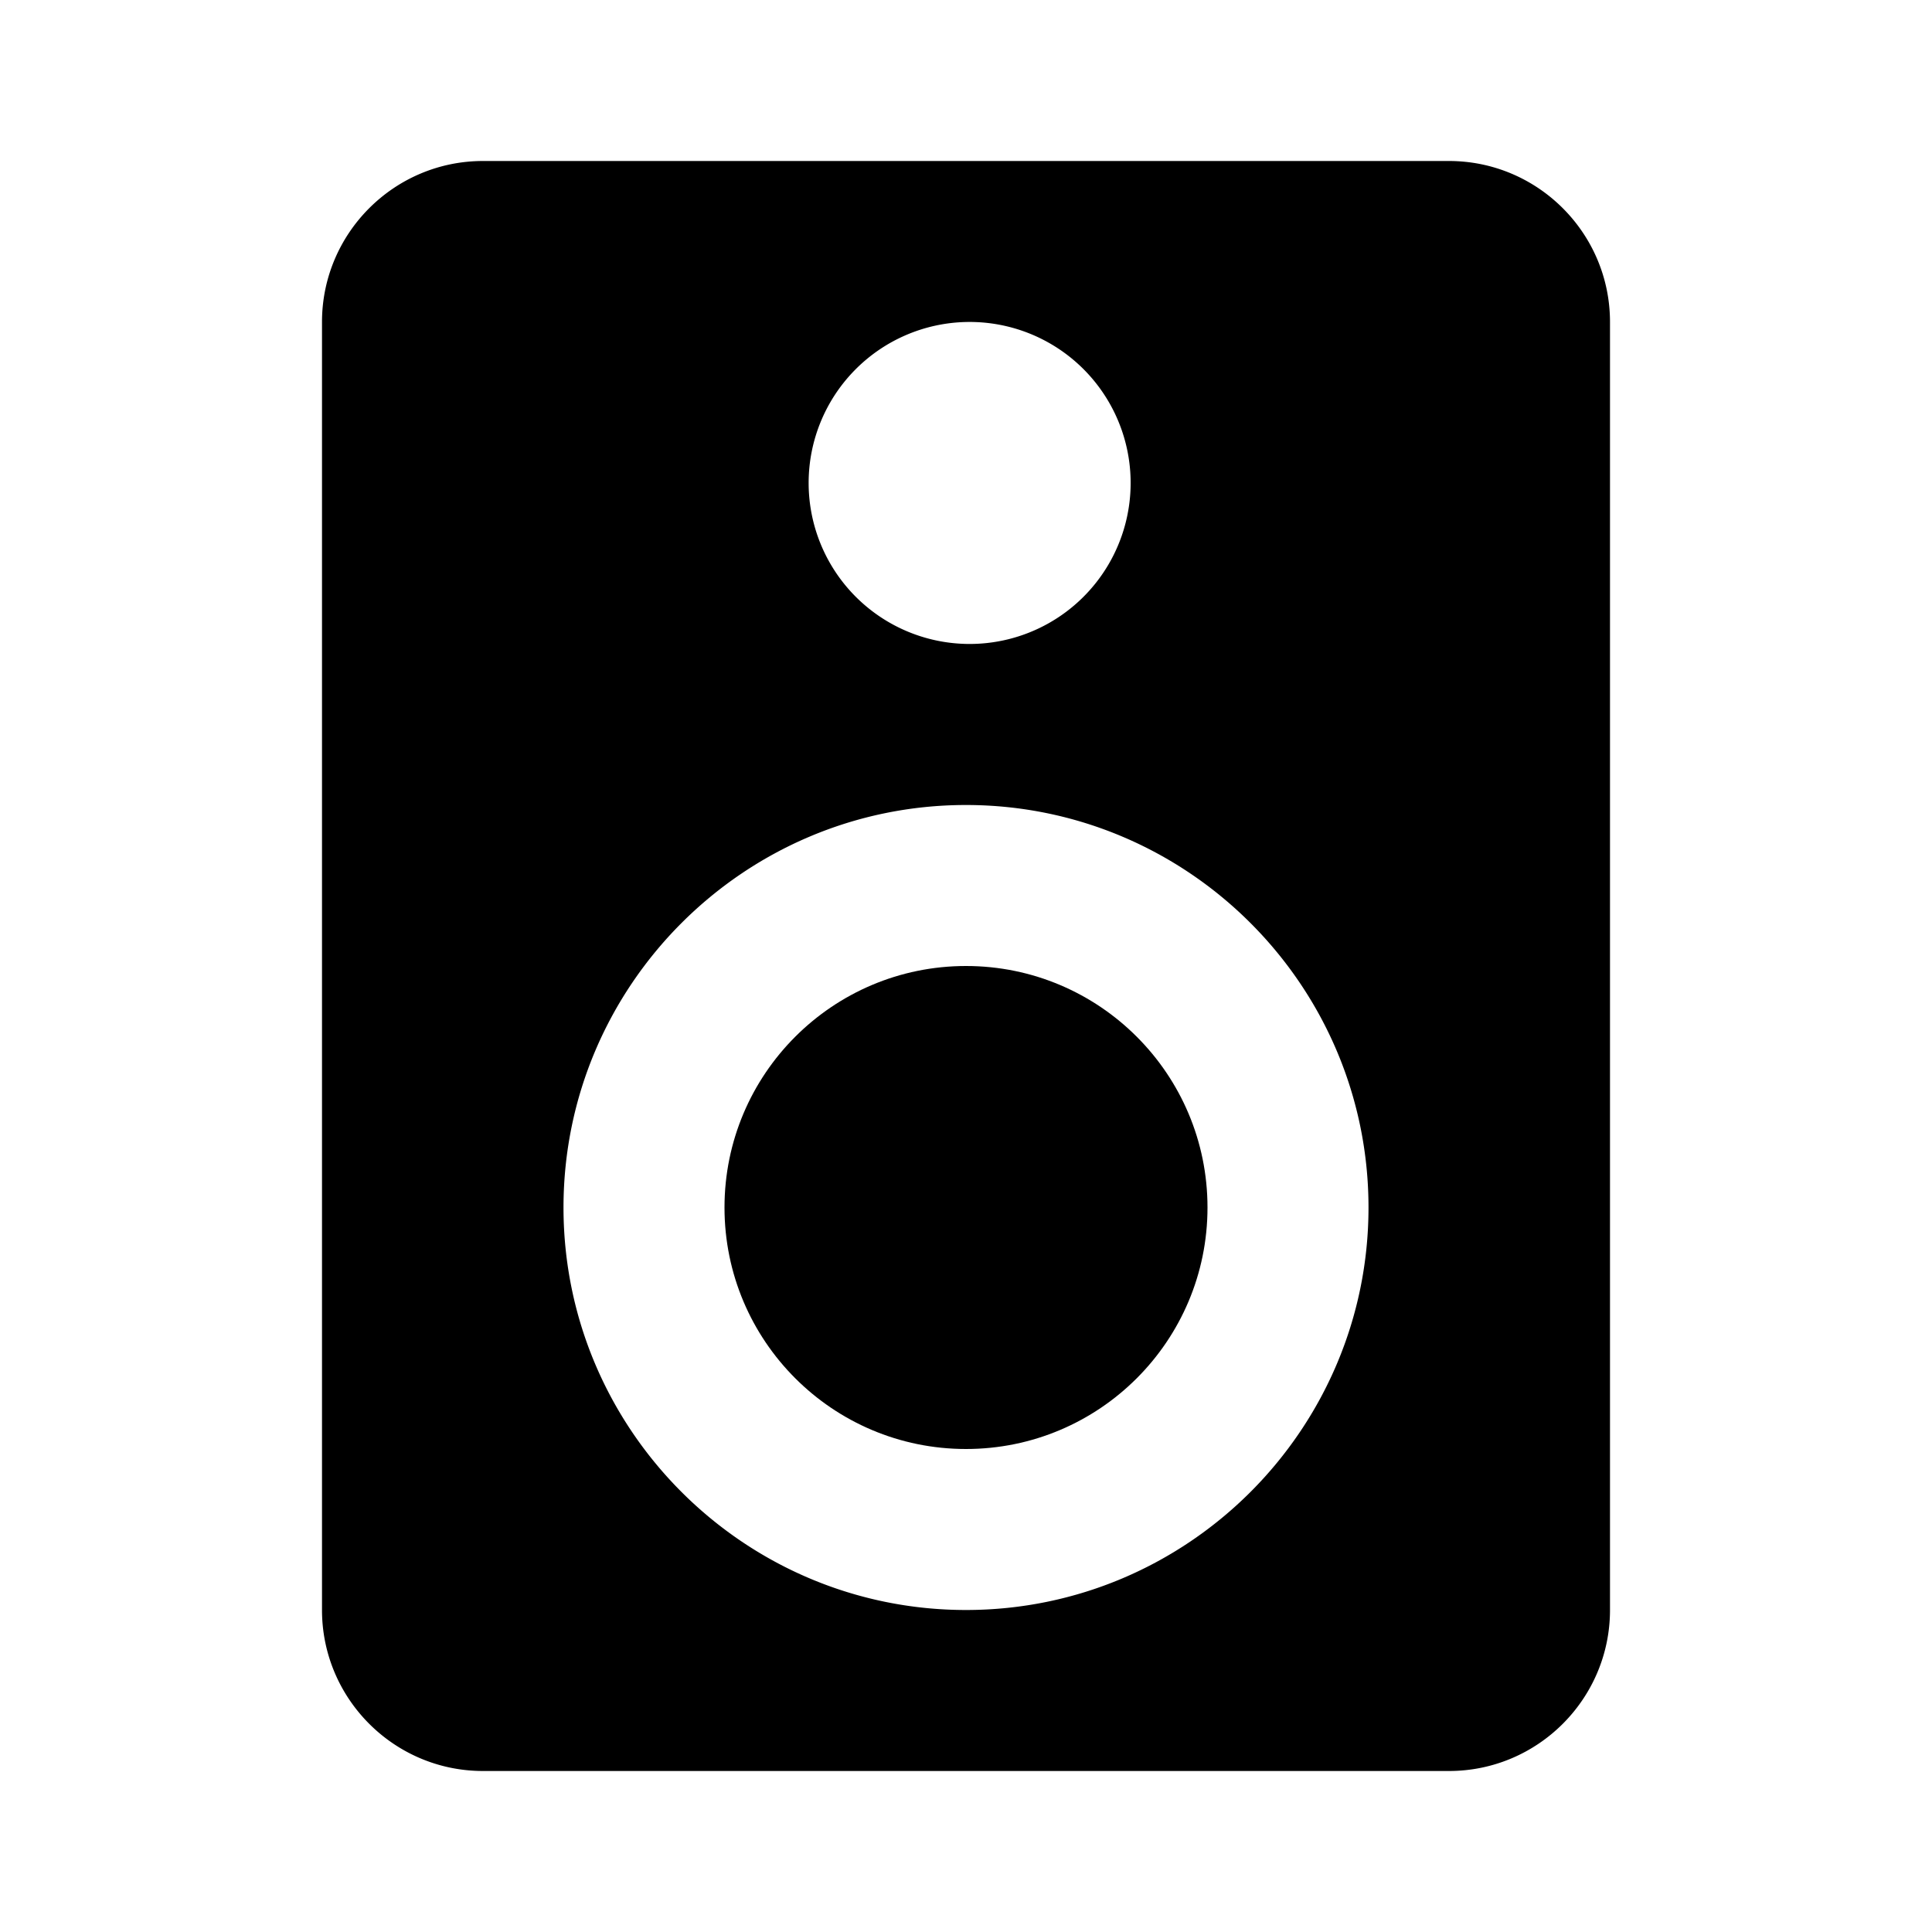 <svg xmlns="http://www.w3.org/2000/svg" viewBox="0 0 24 24" xml:space="preserve"><circle cx="12" cy="15" r="3"/><path d="M18 2H6c-1.103 0-2 .897-2 2v16c0 1.103.897 2 2 2h12c1.103 0 2-.897 2-2V4c0-1.103-.897-2-2-2zm-6 2a2 2 0 1 1 .001 3.999A2 2 0 0 1 12 4zm0 16c-2.757 0-5-2.243-5-5s2.243-5 5-5 5 2.243 5 5-2.243 5-5 5z"/></svg>